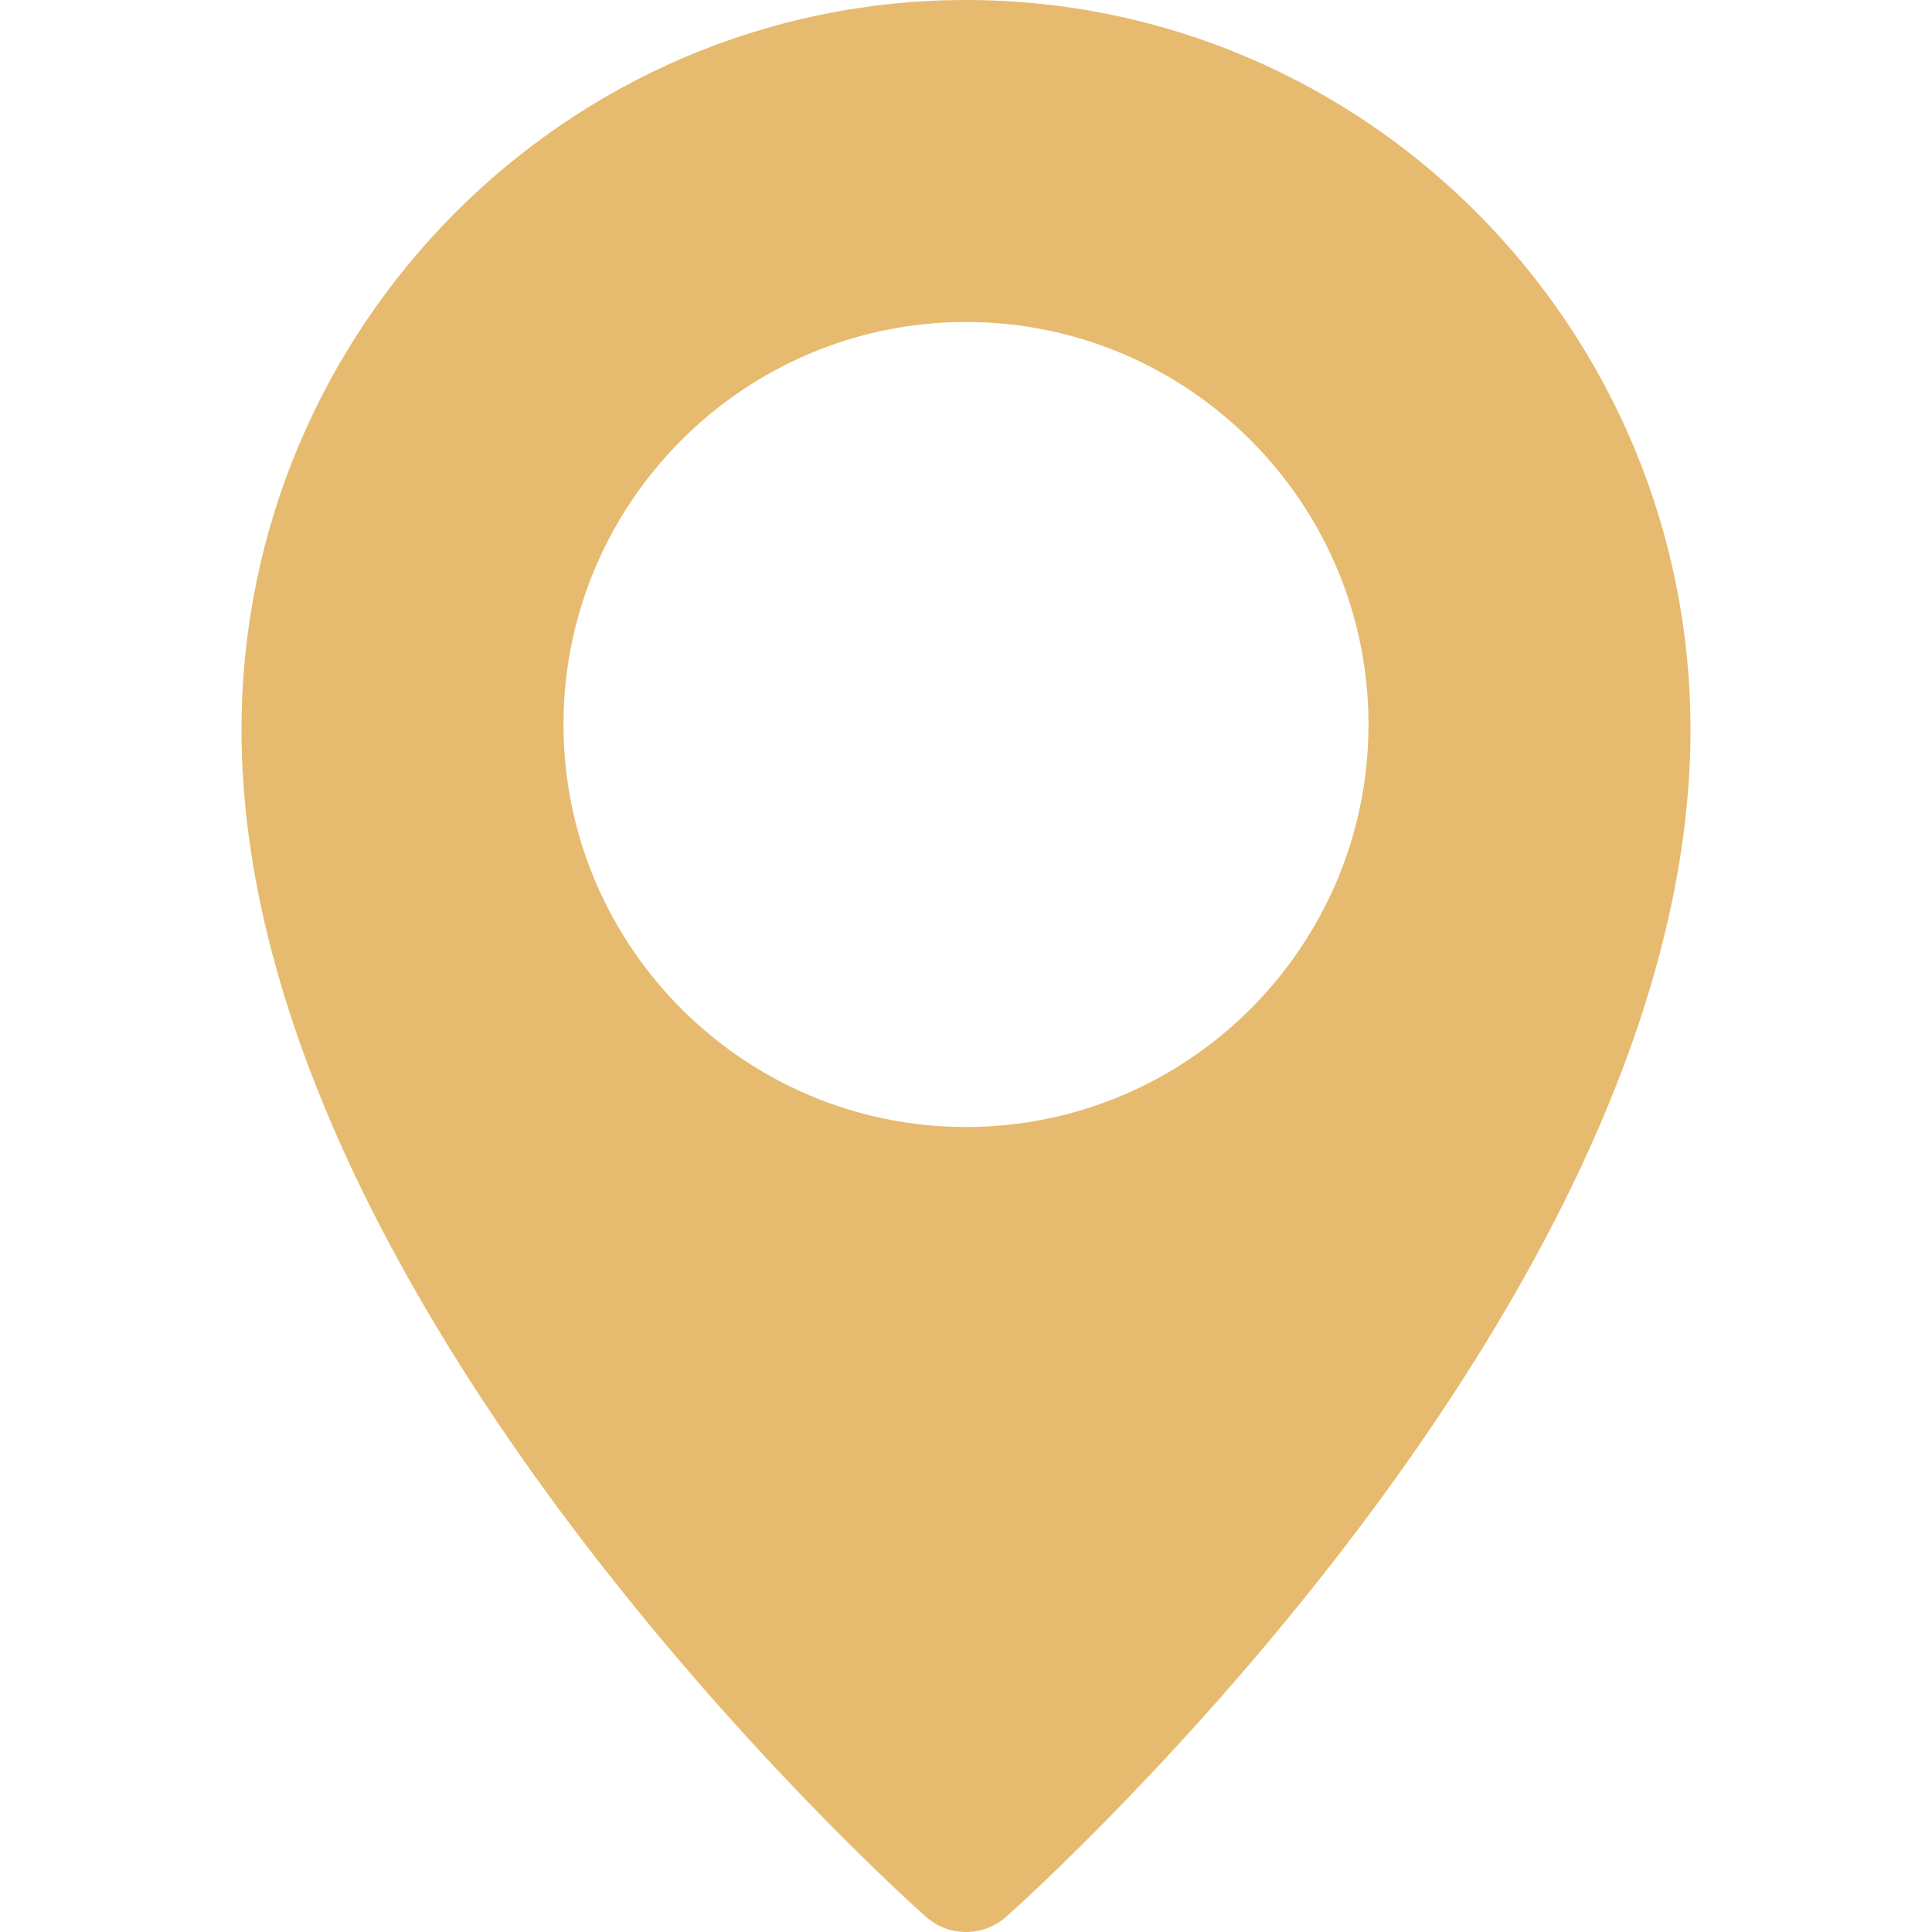 <svg enable-background="new 0 0 24 24" height="512" viewBox="0 0 24 24" width="512"
  xmlns="http://www.w3.org/2000/svg">
  <style type="text/css">
	path{fill:#e6bb6f;}
  </style>
  <path d="m12 0c-4.962 0-9 4.066-9 9.065 0 7.103 8.154 14.437 8.501 14.745.143.127.321.19.499.19s.356-.063.499-.189c.347-.309 8.501-7.643 8.501-14.746 0-4.999-4.038-9.065-9-9.065zm0 14c-2.757 0-5-2.243-5-5s2.243-5 5-5 5 2.243 5 5-2.243 5-5 5z"/>
</svg>